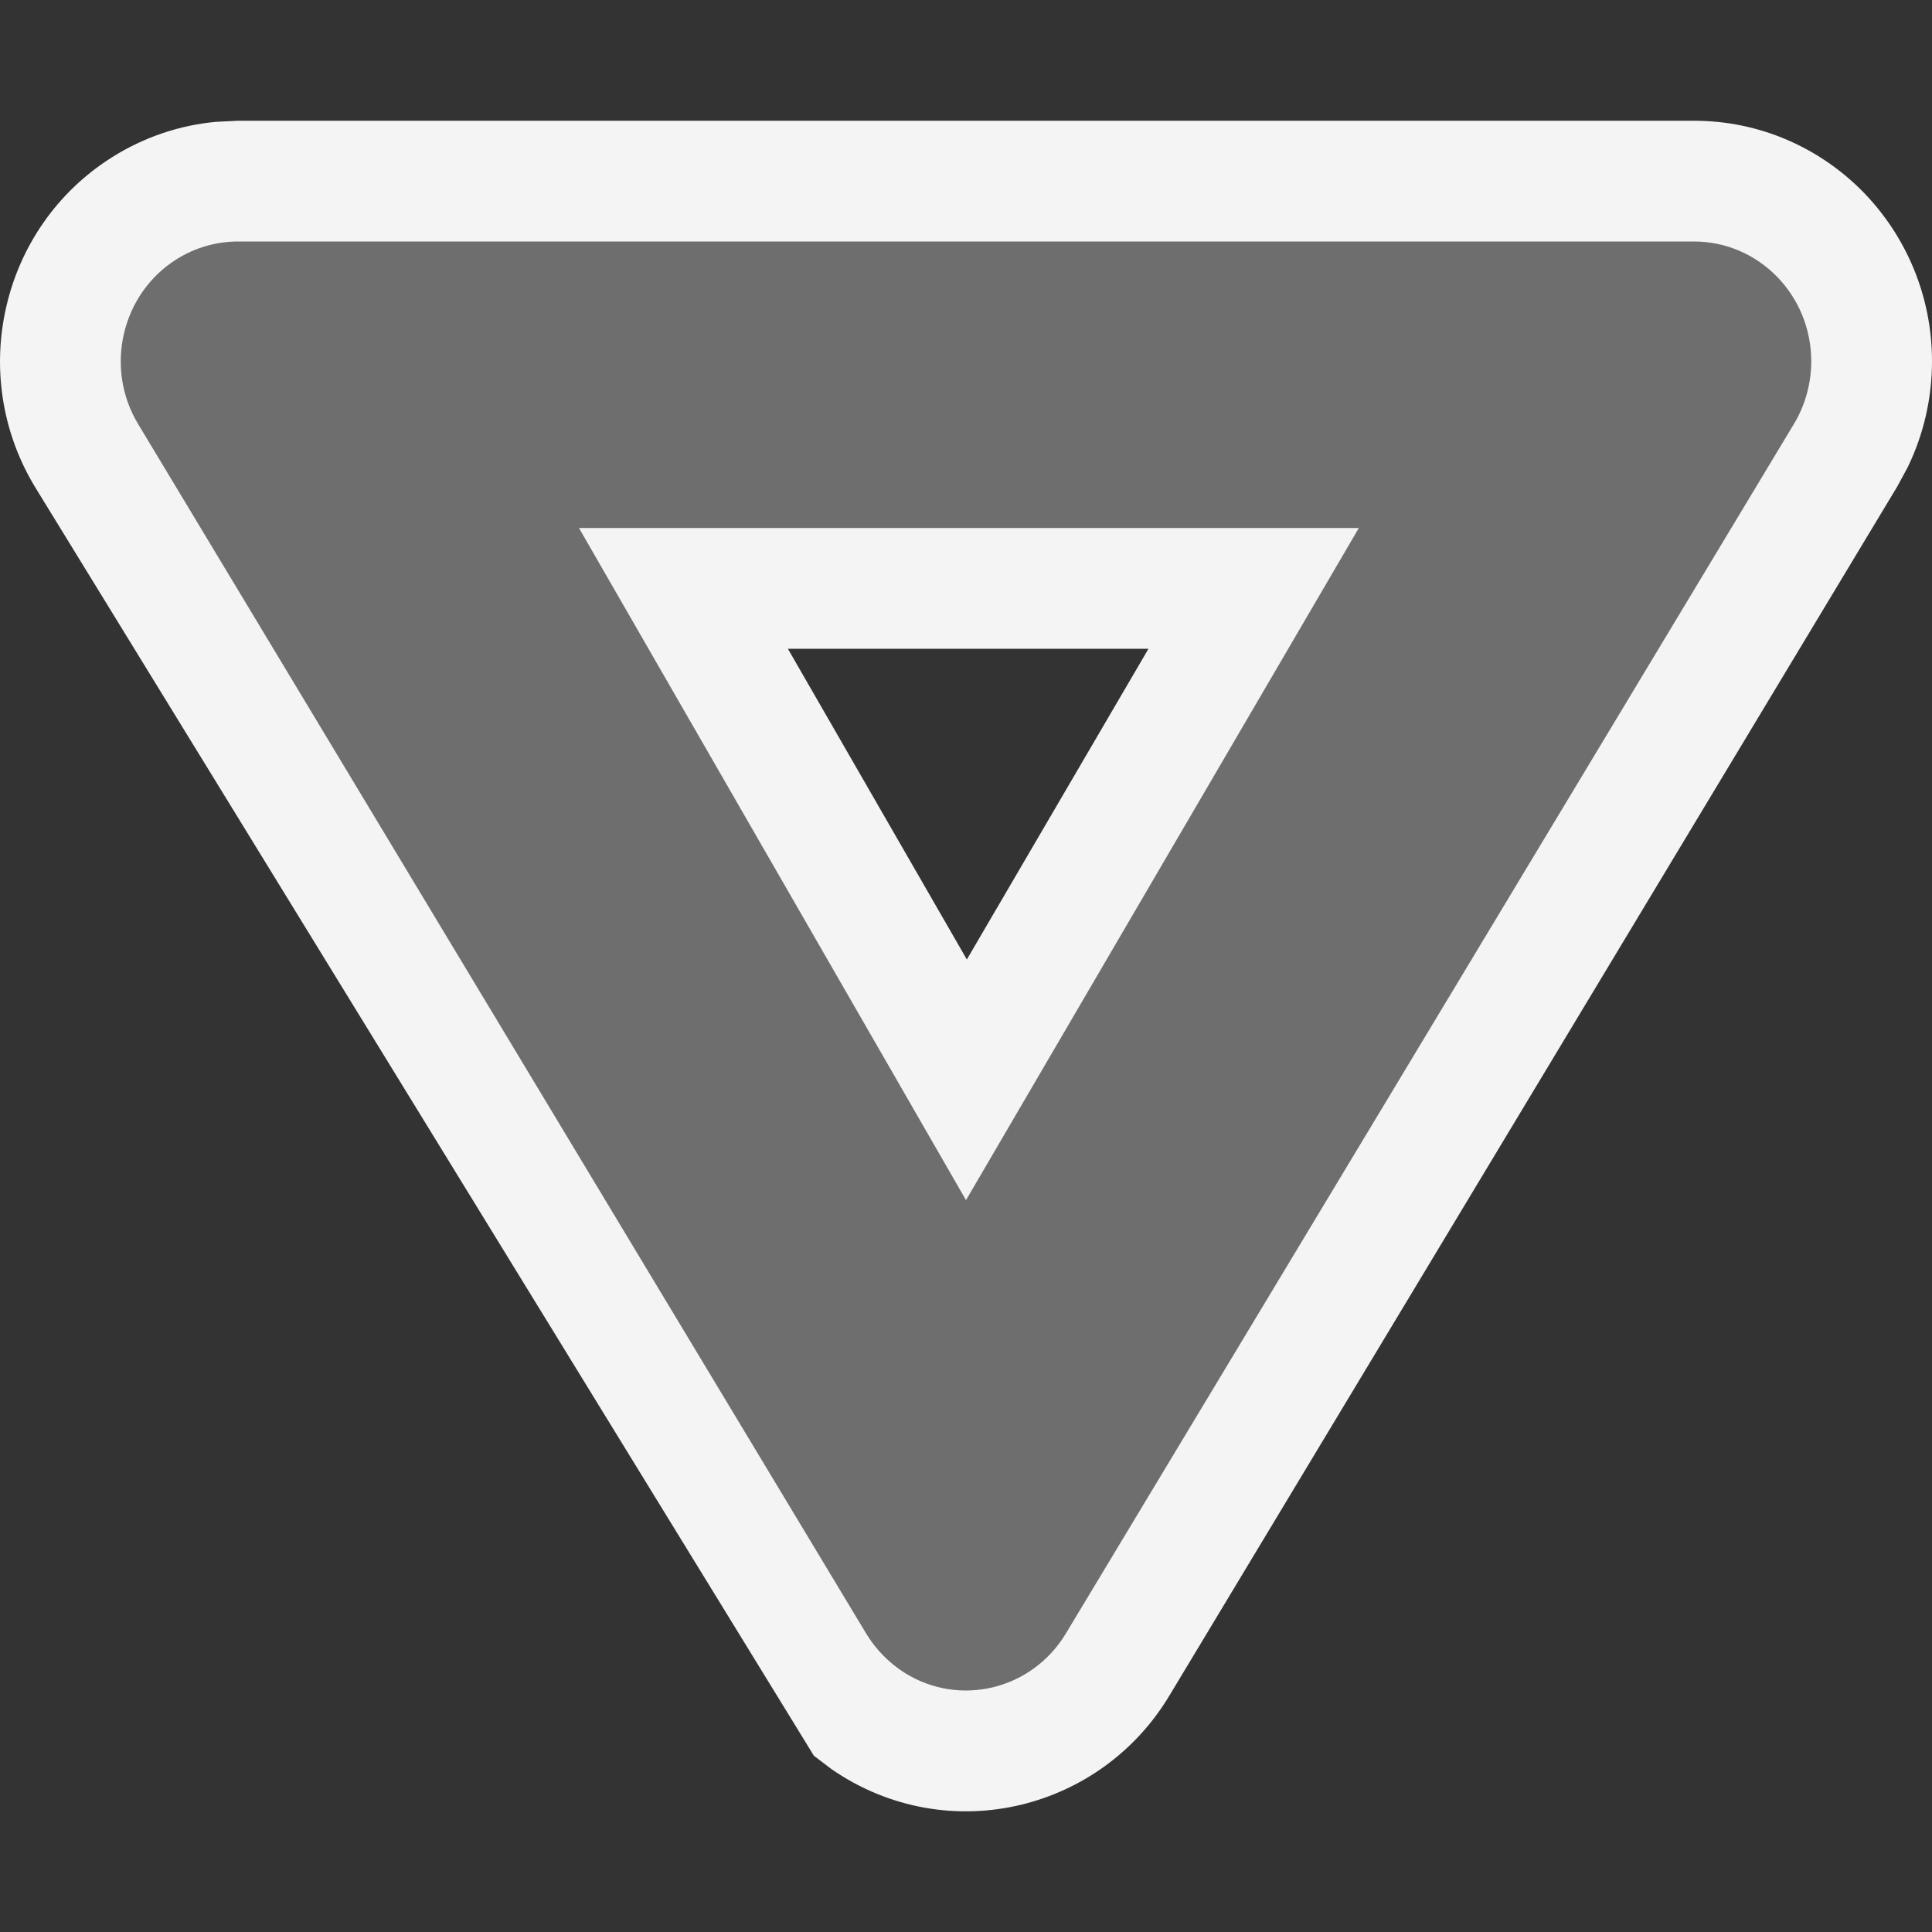 <svg ti:v='1' width='16' height='16' viewBox='0,0,16,16' xmlns='http://www.w3.org/2000/svg' xmlns:ti='urn:schemas-jetbrains-com:tisvg'><rect x="0" y="0" width="16" height="16" fill="#333333" stroke="none"/><g><path fill-rule='evenodd' d='M14.029,1C14.576,1,15.072,1.225,15.431,1.591C15.781,1.95,16,2.445,16,2.992C16,3.297,15.931,3.597,15.799,3.869L15.713,4.028L9.684,14.043C9.399,14.517,8.951,14.825,8.461,14.945C7.94,15.072,7.367,14.985,6.883,14.649L6.74,14.54L0.287,4.028C0.008,3.564,-0.062,3.028,0.053,2.536C0.168,2.039,0.471,1.589,0.93,1.301C1.191,1.137,1.485,1.037,1.788,1.009L1.971,1L14.029,1ZM14.029,1M9.511,5.373L6.525,5.373L8.007,7.946L9.511,5.373ZM9.511,5.373' fill='#F4F4F4'/><path fill-rule='evenodd' d='M14.029,2C14.565,2,15,2.444,15,2.992C15,3.176,14.95,3.356,14.856,3.512L8.827,13.528C8.546,13.994,7.948,14.14,7.491,13.853C7.362,13.771,7.253,13.66,7.173,13.528L1.144,3.512C0.863,3.046,1.006,2.434,1.462,2.147C1.615,2.051,1.791,2,1.971,2L14.029,2ZM14.029,2M4.795,4.373L8,9.939L11.253,4.373L4.795,4.373ZM4.795,4.373' fill='#6E6E6E'/></g></svg>